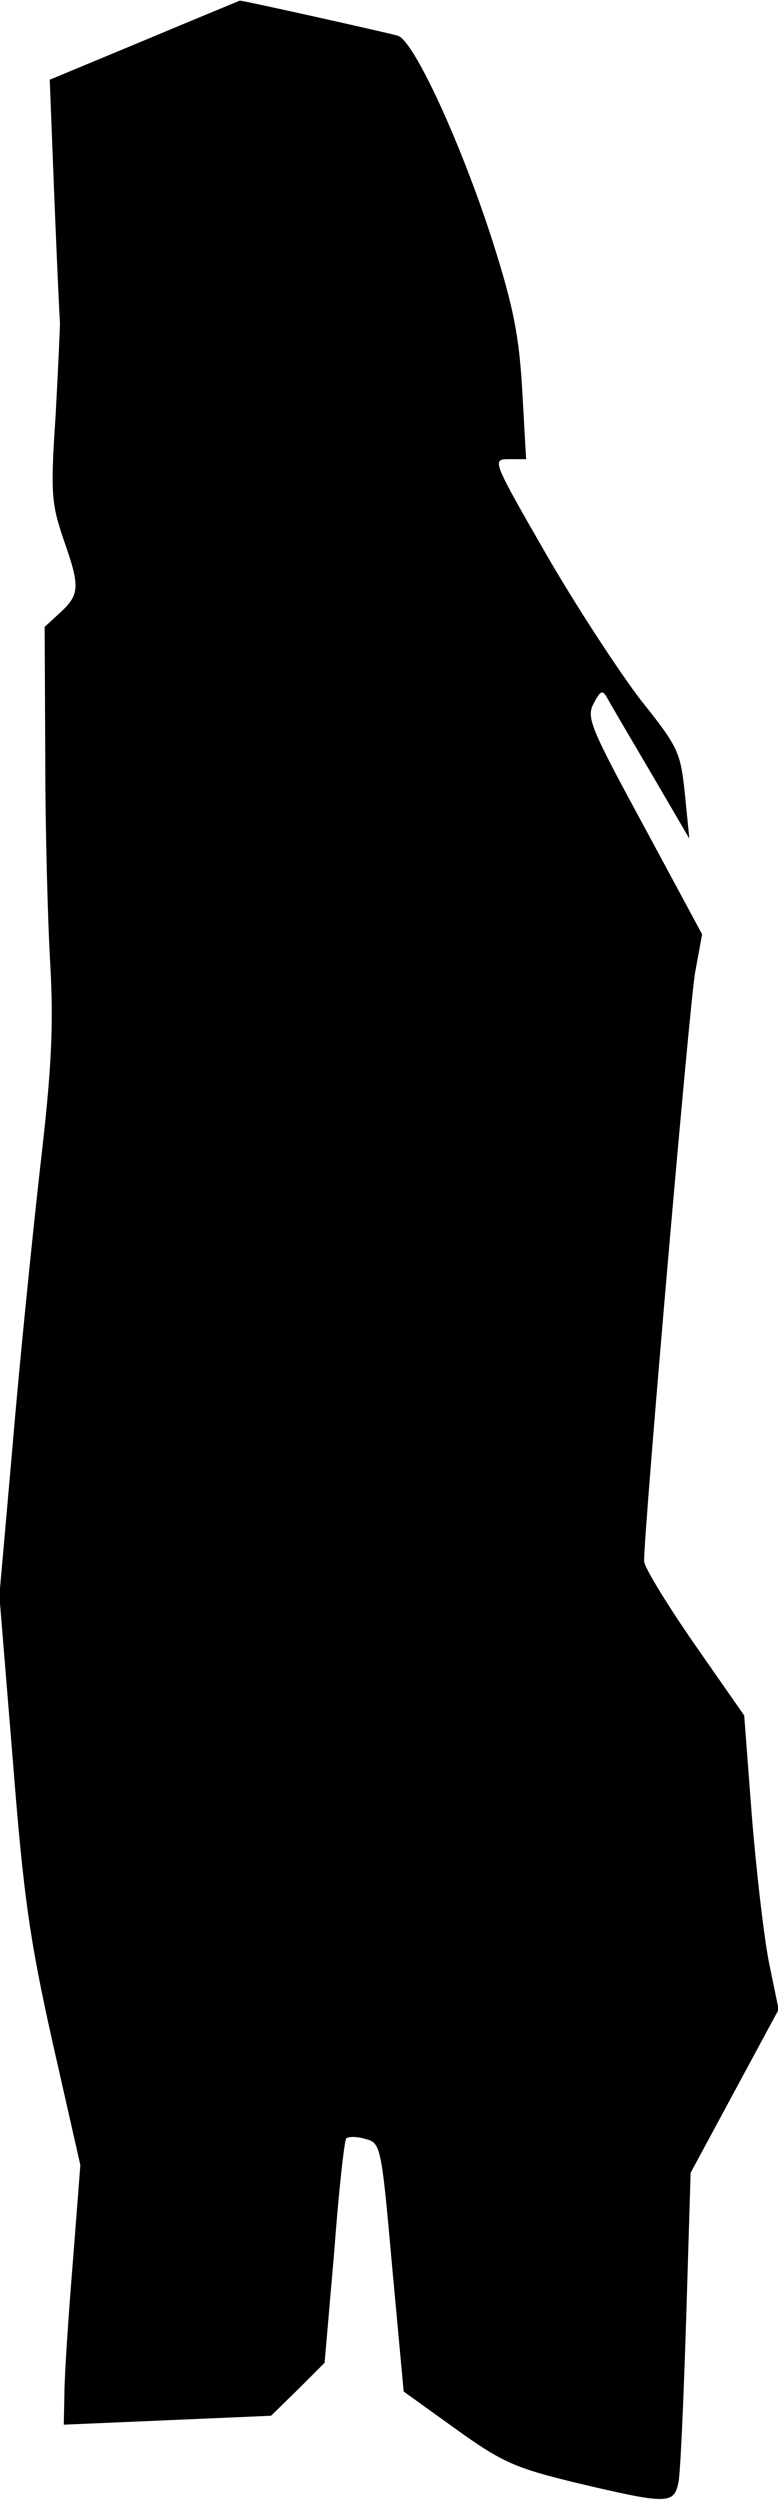 <?xml version="1.0" standalone="no"?>
<!DOCTYPE svg PUBLIC "-//W3C//DTD SVG 20010904//EN"
 "http://www.w3.org/TR/2001/REC-SVG-20010904/DTD/svg10.dtd">
<svg version="1.0" xmlns="http://www.w3.org/2000/svg"
 width="122pt" height="392pt" viewBox="0 0 122 392"
 preserveAspectRatio="xMidYMid meet">
<g transform="translate(0,392) scale(0.1,-0.1)"
fill="#000000" stroke="none">
<path fill="#000000" stroke="none" d="M227 3857 l-149 -62 7 -180 c4 -99 8
-189 9 -200 0 -11 -3 -78 -7 -150 -8 -118 -6 -135 12 -189 27 -76 26 -88 -4
-116 l-25 -23 1 -206 c0 -113 4 -260 8 -326 5 -94 2 -162 -16 -315 -12 -107
-32 -302 -43 -434 l-21 -238 21 -257 c17 -217 27 -285 63 -446 l43 -190 -12
-155 c-7 -85 -13 -177 -13 -204 l-1 -48 163 7 162 7 42 41 42 42 15 173 c7 95
16 176 19 179 4 3 17 3 30 -1 24 -6 25 -10 42 -201 l18 -195 82 -59 c74 -53
93 -61 192 -85 140 -33 150 -33 157 2 3 15 8 130 12 256 l7 229 69 128 69 128
-15 73 c-8 40 -20 144 -27 230 l-12 158 -78 112 c-43 62 -79 121 -79 130 0 51
71 872 80 923 l11 60 -91 169 c-84 155 -91 171 -79 193 11 21 14 22 22 7 5 -9
36 -62 69 -118 l59 -101 -7 70 c-7 66 -10 73 -69 147 -33 43 -100 145 -148
228 -85 148 -86 150 -59 150 l27 0 -6 107 c-5 87 -14 132 -46 233 -50 156
-124 316 -149 324 -22 6 -246 56 -248 55 0 0 -68 -28 -149 -62z"/>
</g>
</svg>
